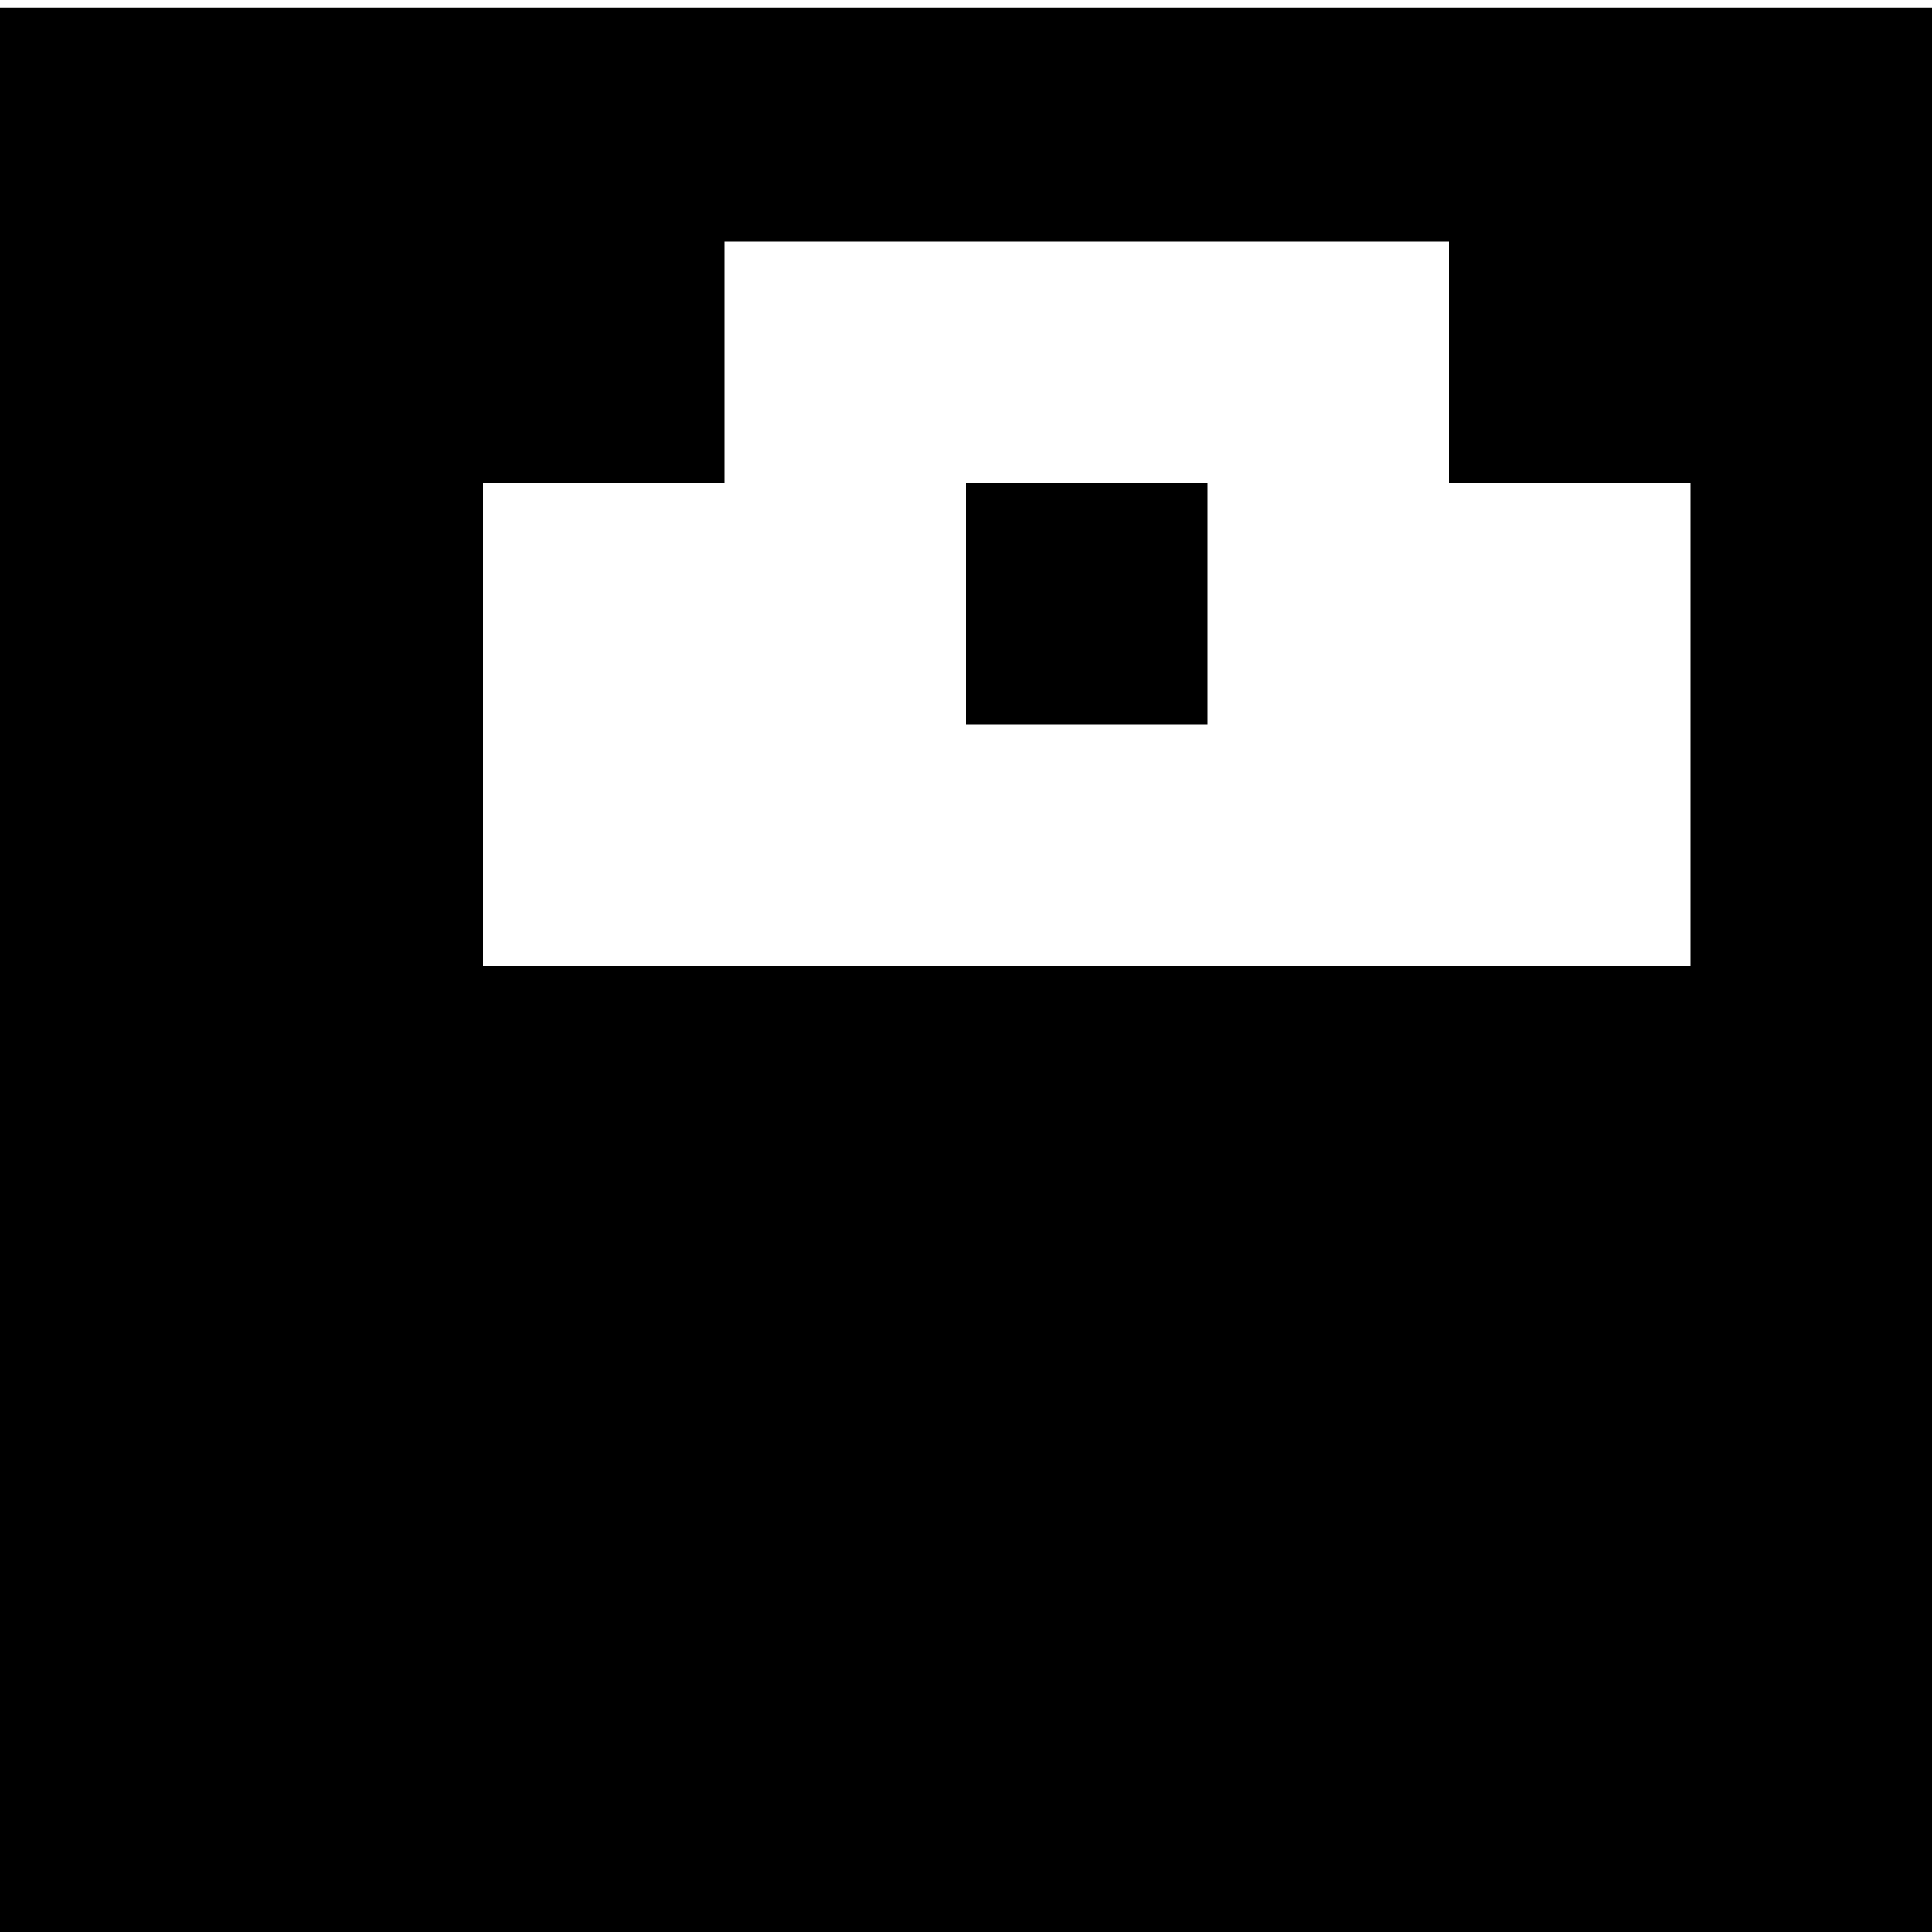 <?xml version="1.0" standalone="no"?>
<!DOCTYPE svg PUBLIC "-//W3C//DTD SVG 20010904//EN"
 "http://www.w3.org/TR/2001/REC-SVG-20010904/DTD/svg10.dtd">
<svg version="1.0" xmlns="http://www.w3.org/2000/svg"
 width="256pt" height="256pt" viewBox="0 0 256 256"
 preserveAspectRatio="xMidYMid meet">
<g transform="translate(0,256) scale(0.1,-0.1)"
fill="#000000" stroke="none">
<path d="M0 1275 l0 -1275 1280 0 1280 0 0 1275 0 1275 -1280 0 -1280 0 0
-1275z m1920 805 l0 -160 160 0 160 0 0 -320 0 -320 -800 0 -800 0 0 320 0
320 160 0 160 0 0 160 0 160 480 0 480 0 0 -160z"/>
<path d="M1280 1760 l0 -160 160 0 160 0 0 160 0 160 -160 0 -160 0 0 -160z"/>
</g>
</svg>
